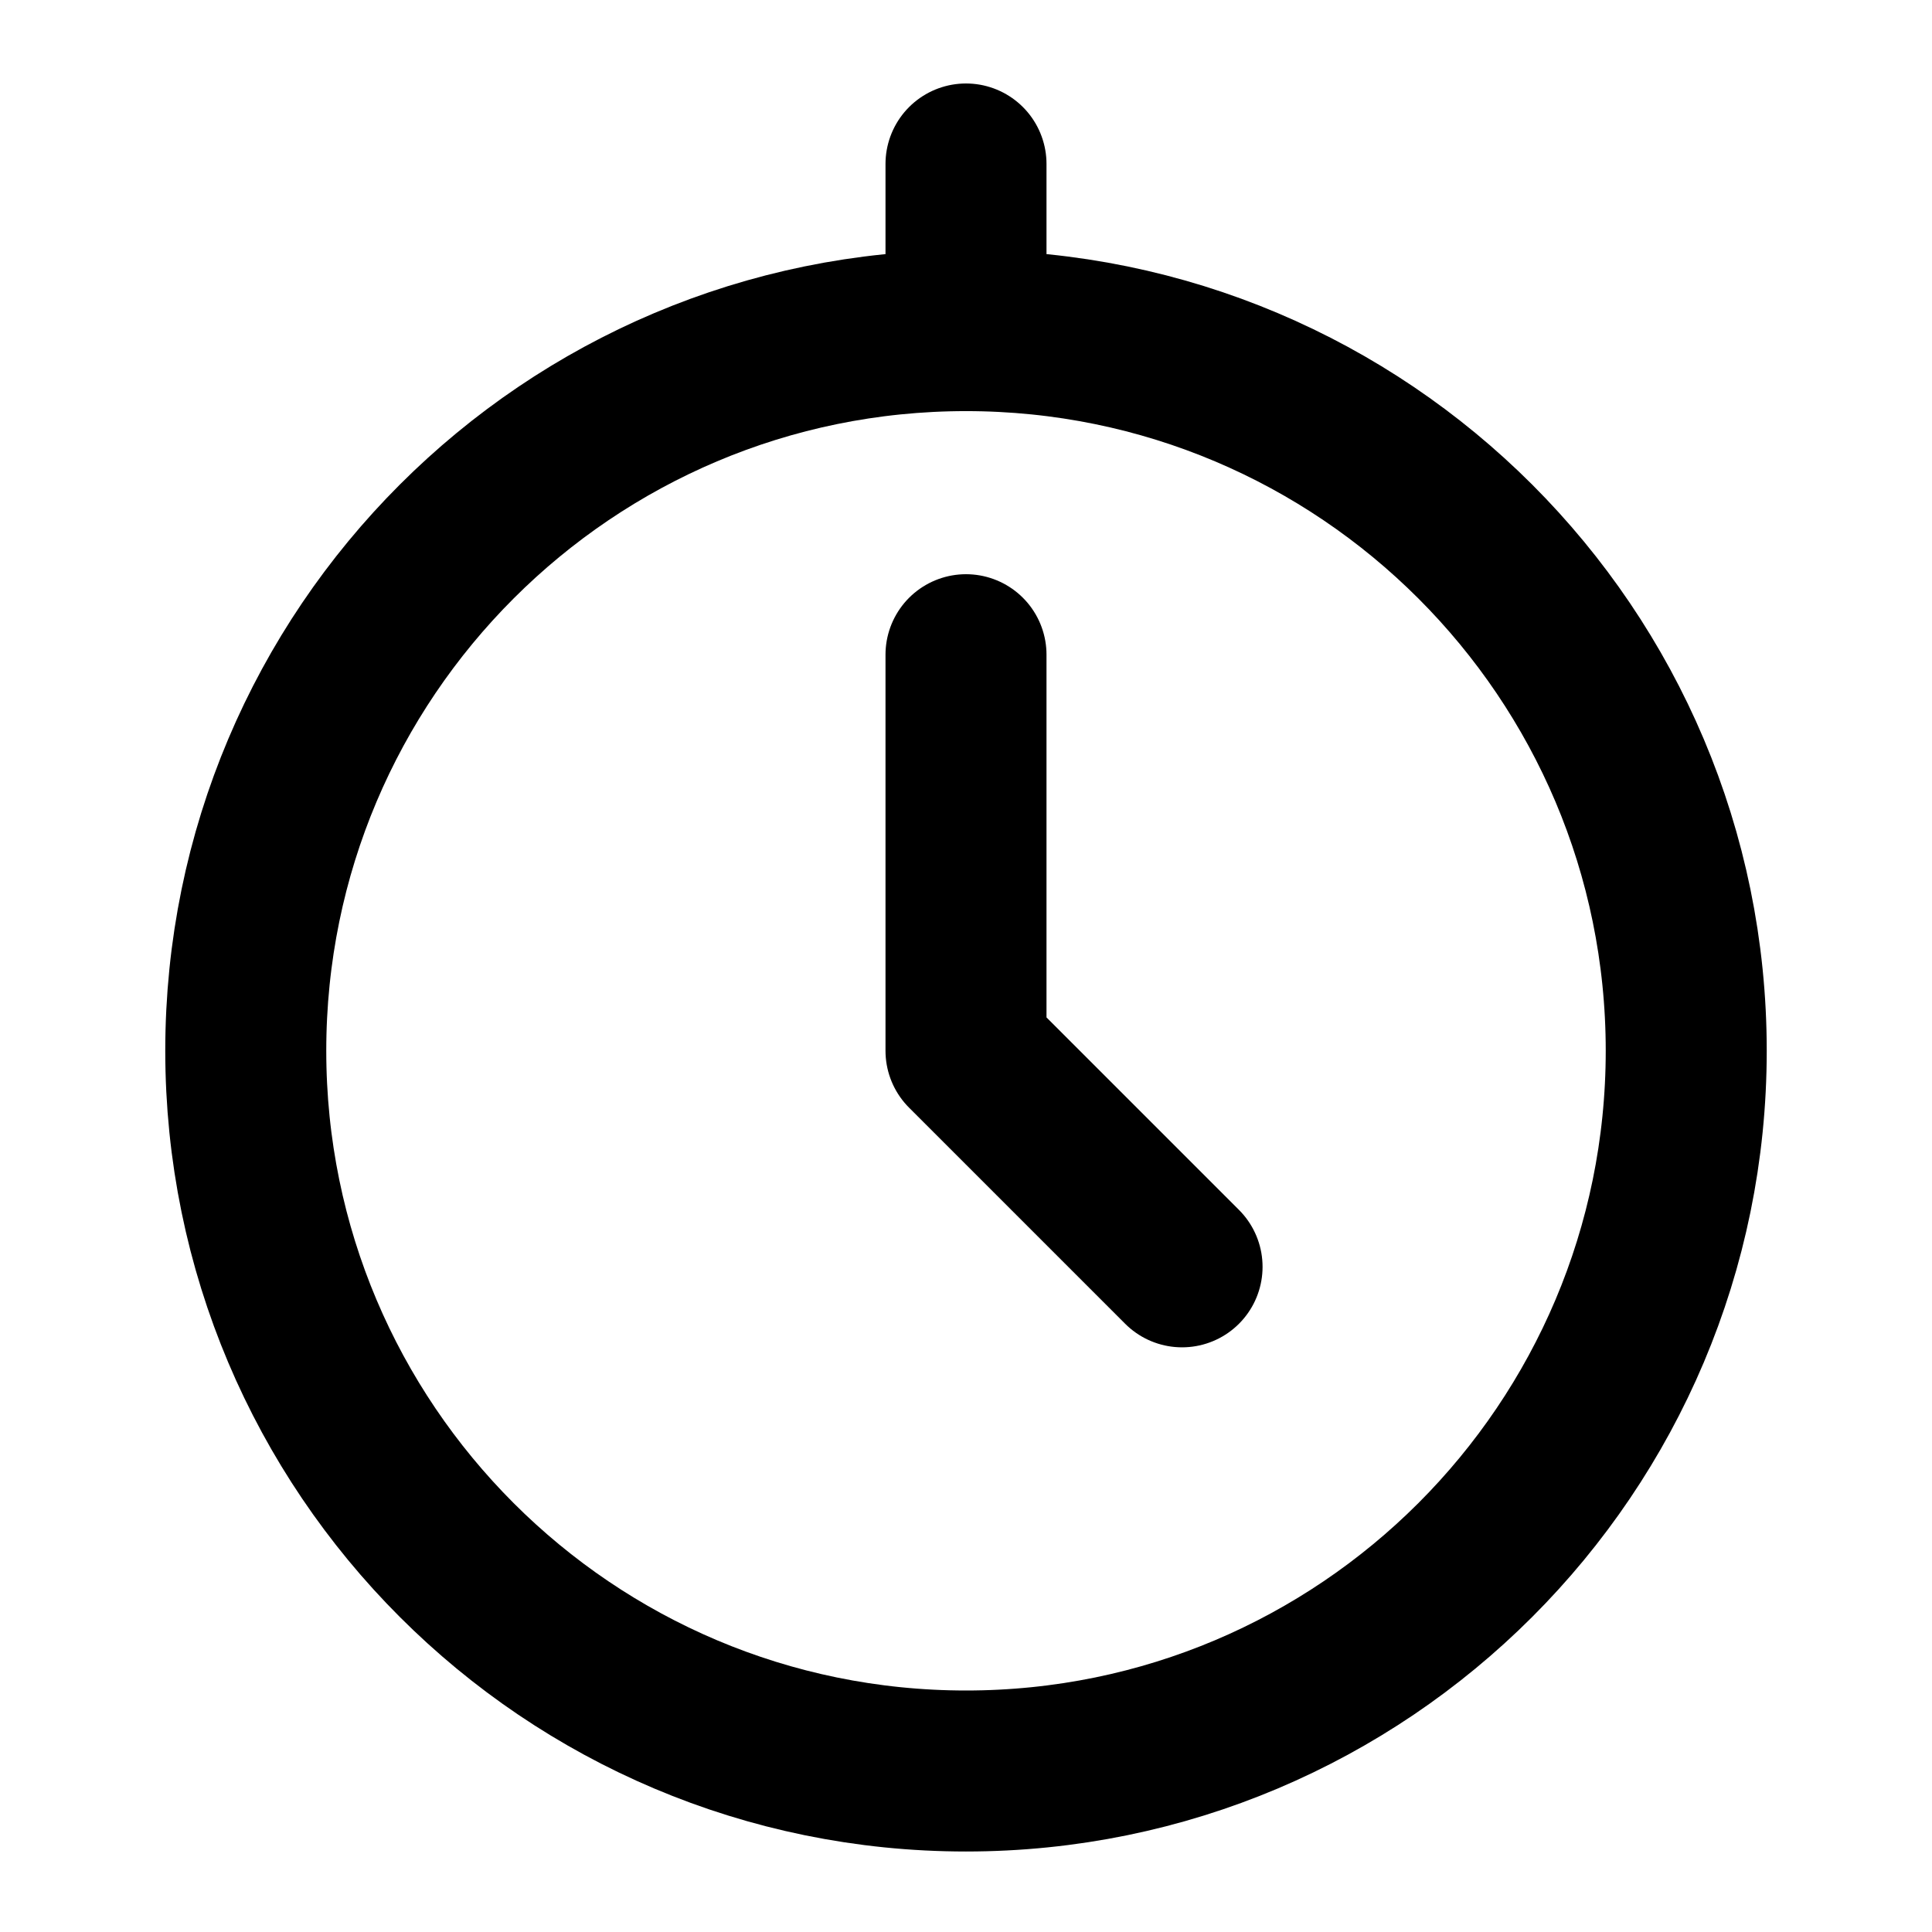 <svg width="24" height="24" viewBox="0 0 24 24" fill="none" xmlns="http://www.w3.org/2000/svg">
<path d="M12 8.133V13.053L14.684 15.737M12 2.037V4M20.947 13.053C20.947 17.994 16.941 22 12 22C7.059 22 3.053 17.994 3.053 13.053C3.053 8.112 7.059 4.107 12 4.107C16.941 4.107 20.947 8.112 20.947 13.053Z" stroke="currentColor" stroke-width="2" stroke-linecap="round" stroke-linejoin="round"/>
</svg>
